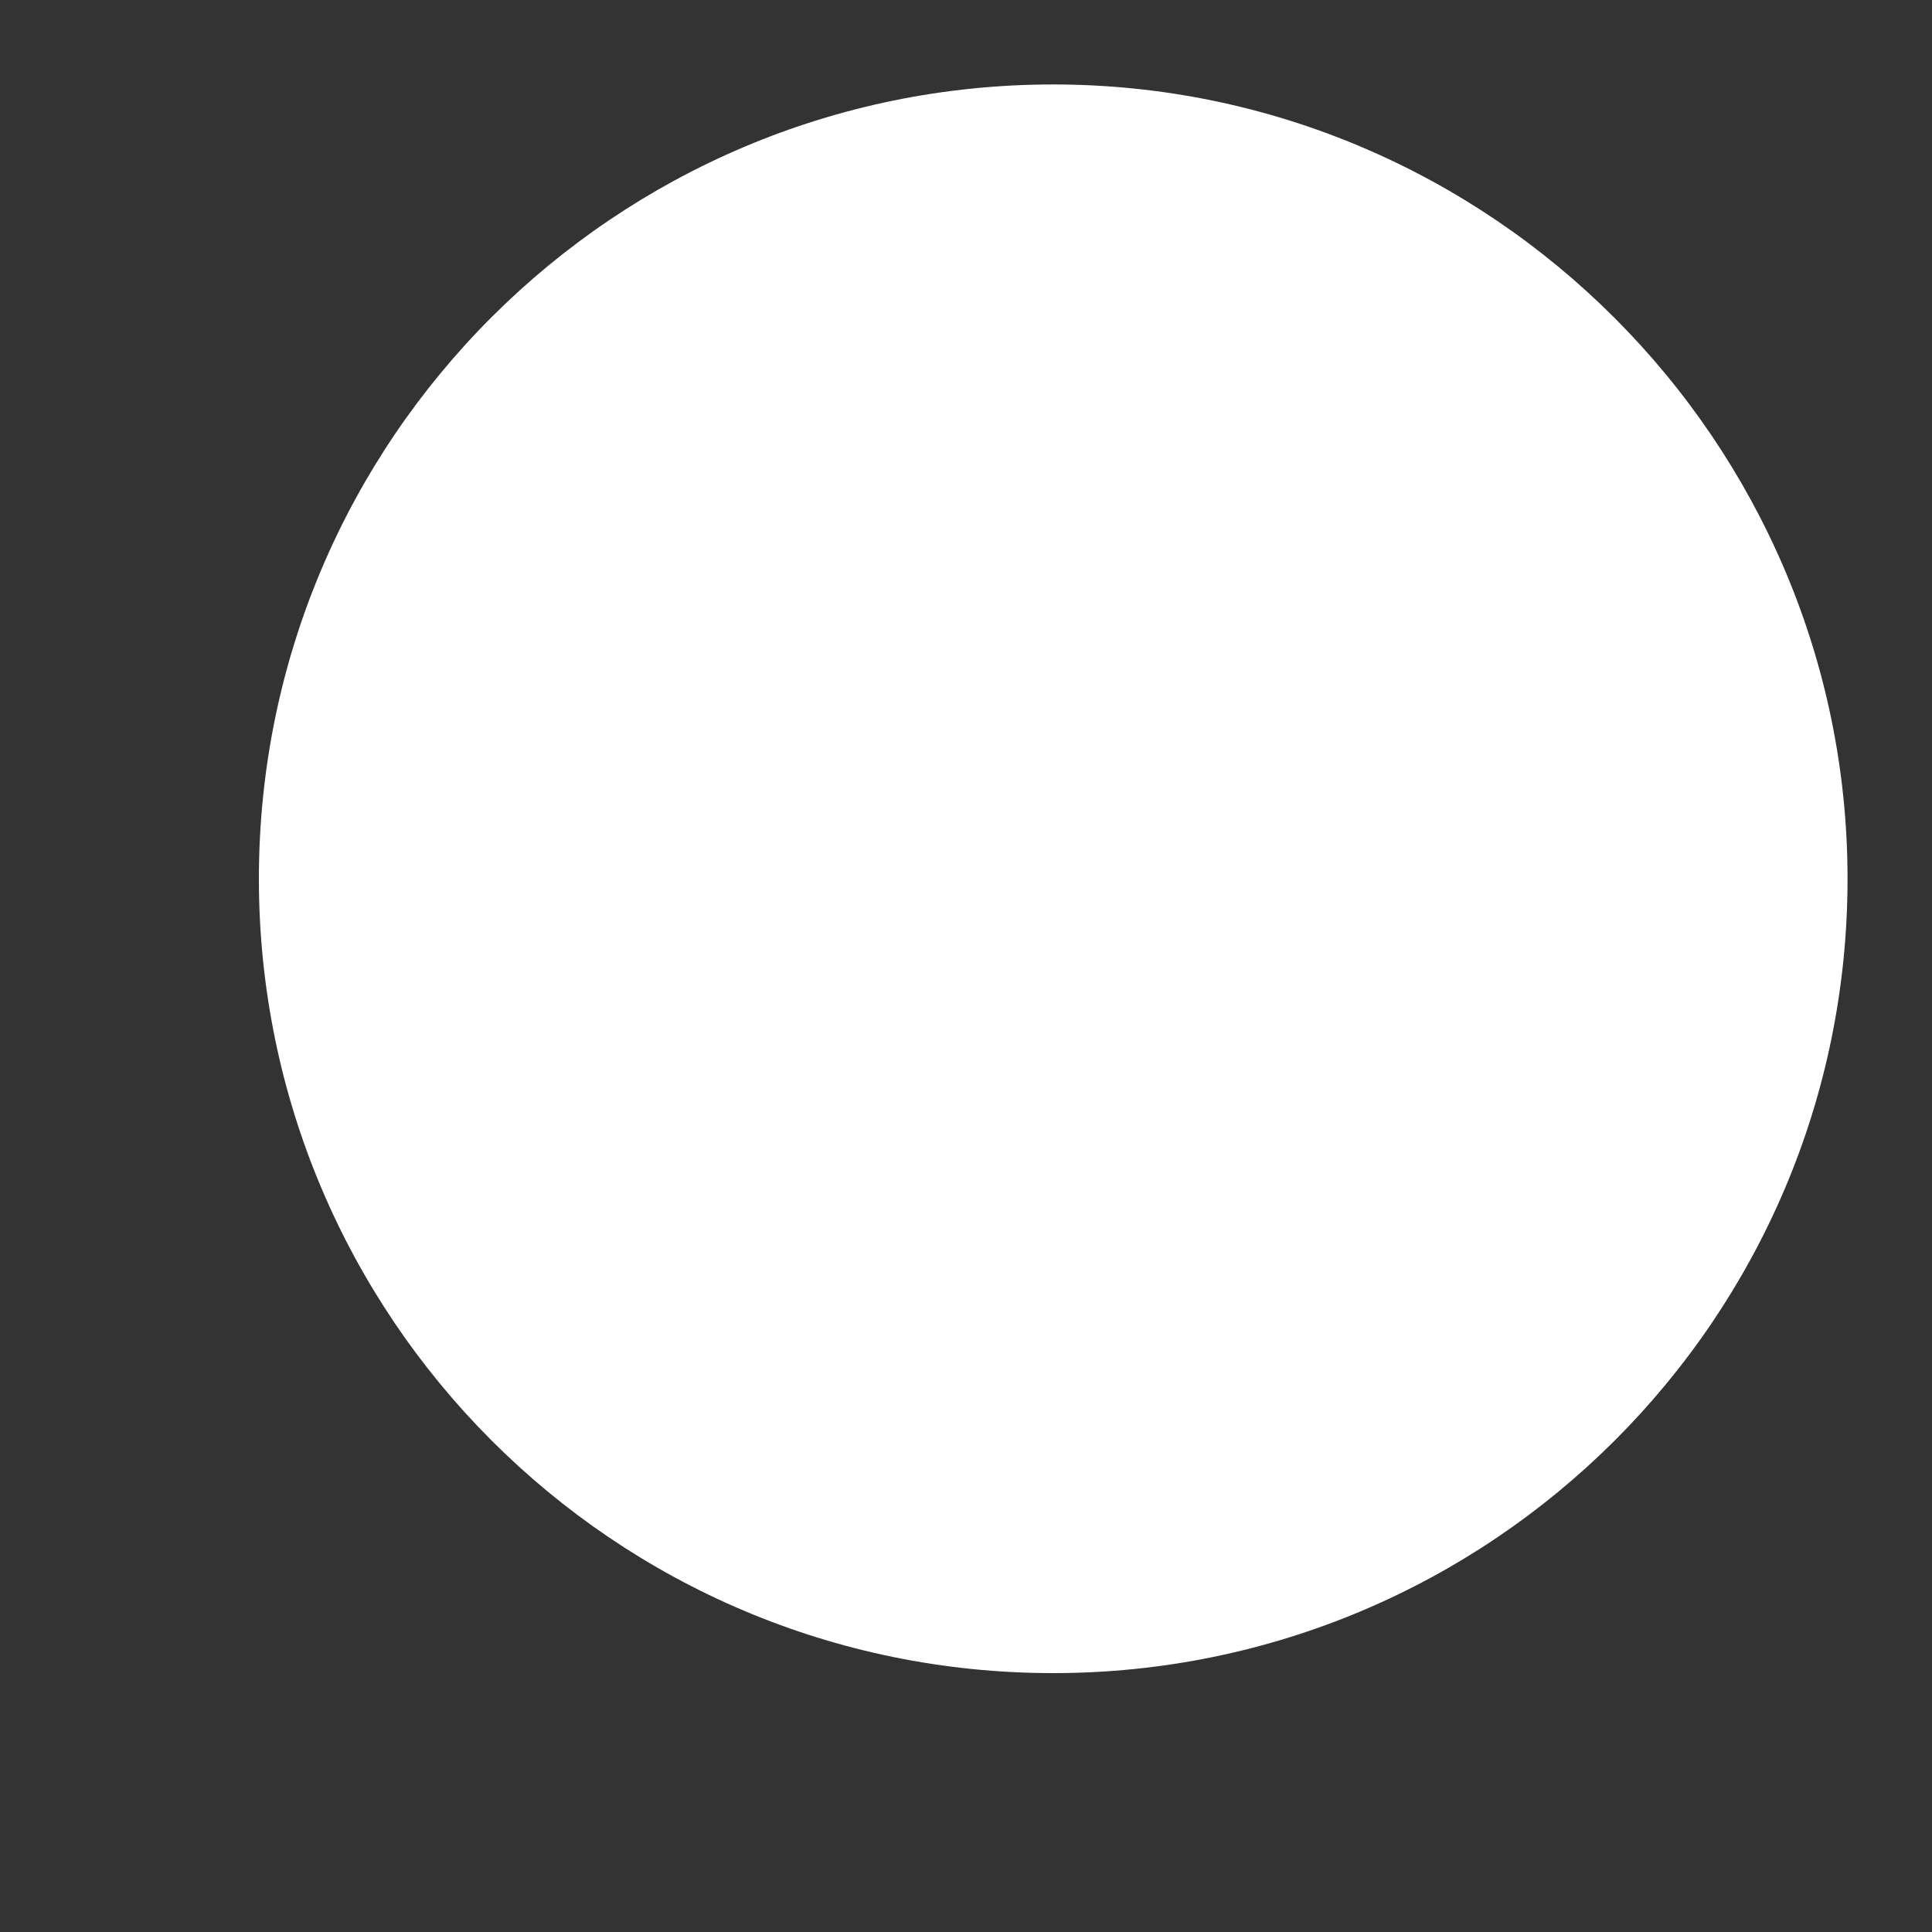 <svg width="7" height="7" viewBox="0 0 7 7" fill="none" xmlns="http://www.w3.org/2000/svg">
<rect x="0" y="0" width="7" height="7" fill="#333333" stroke="none"/>
<path d="M6.694 3.184C6.694 4.778 5.4 6.062 3.816 6.062C2.222 6.062 0.938 4.769 0.938 3.184C0.938 1.591 2.231 0.306 3.816 0.306C5.4 0.306 6.694 1.6 6.694 3.184Z" fill="white"/>
</svg>
